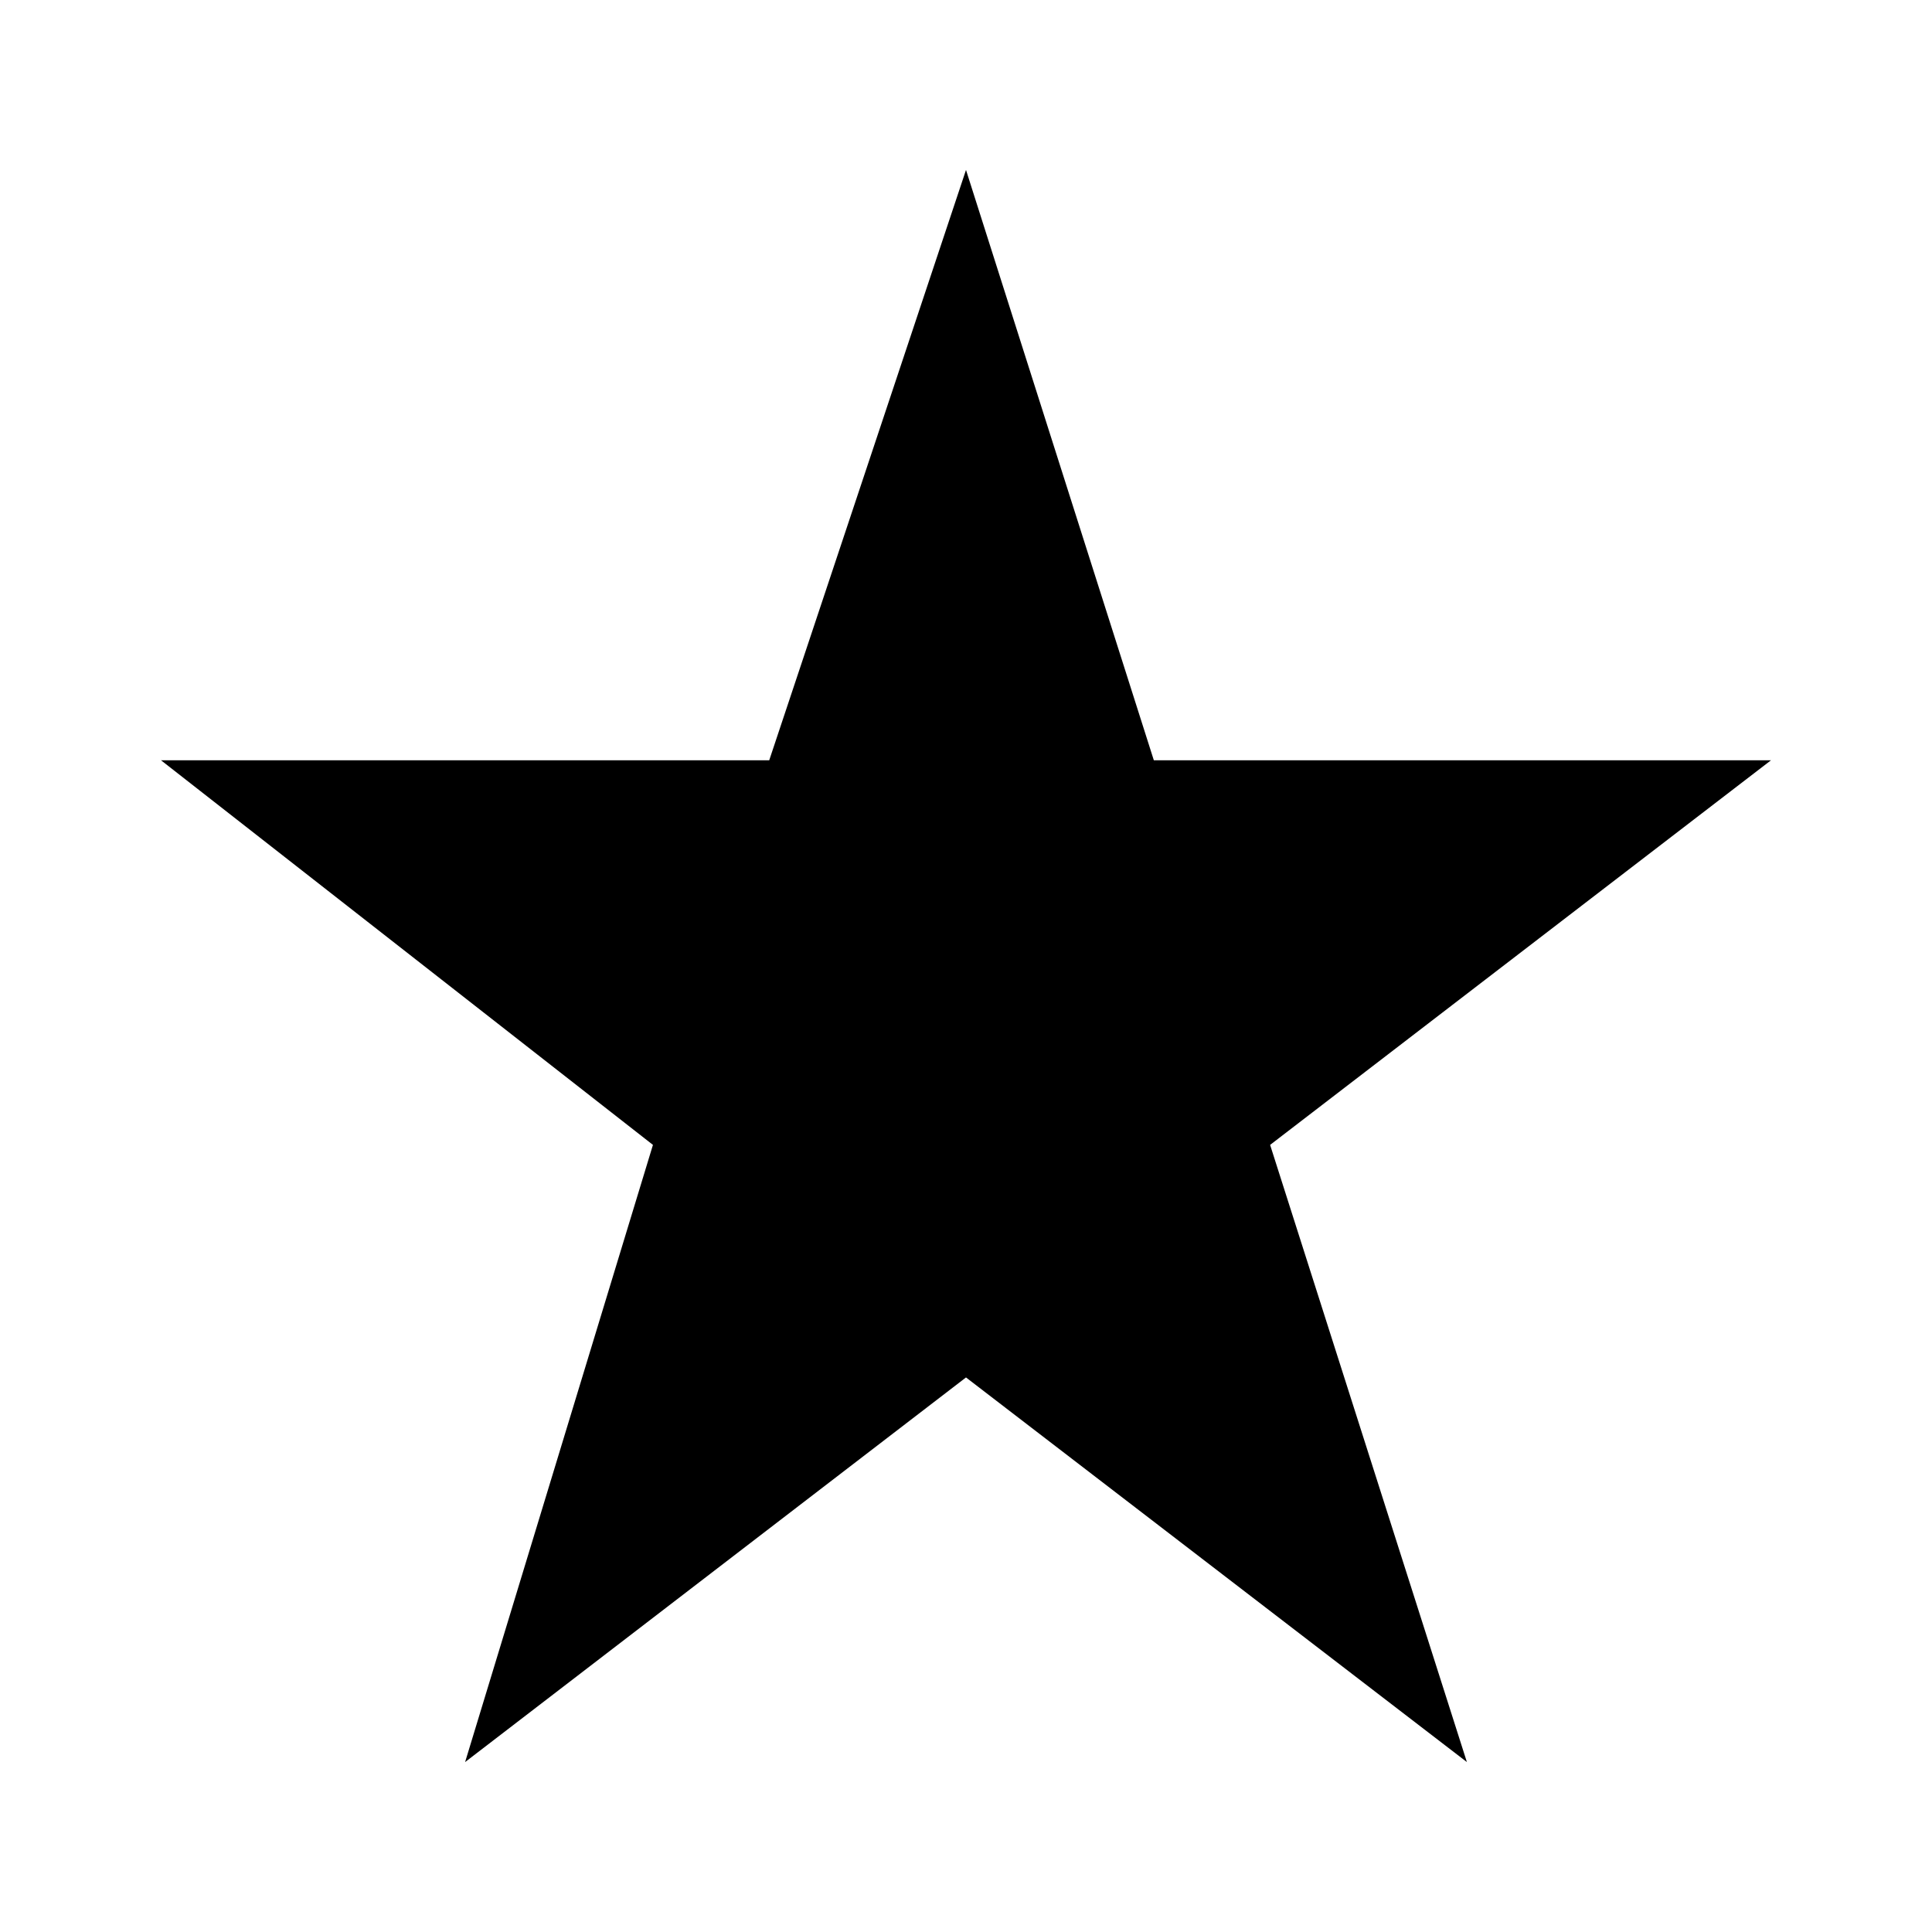 <?xml version="1.0" encoding="utf-8"?>
<!-- Generator: Adobe Illustrator 24.0.1, SVG Export Plug-In . SVG Version: 6.00 Build 0)  -->
<svg version="1.1" id="Layer_4" xmlns="http://www.w3.org/2000/svg" xmlns:xlink="http://www.w3.org/1999/xlink" x="0px" y="0px"
	 viewBox="0 0 21.6 21.6" style="enable-background:new 0 0 21.6 21.6;" xml:space="preserve">
<path d="M10.8,1.9L8.6,8.5H1.8l5.5,4.3l-2.1,6.9l5.6-4.3l5.6,4.3l-2.2-6.9l5.6-4.3h-6.9L10.8,1.9z"/>
</svg>

